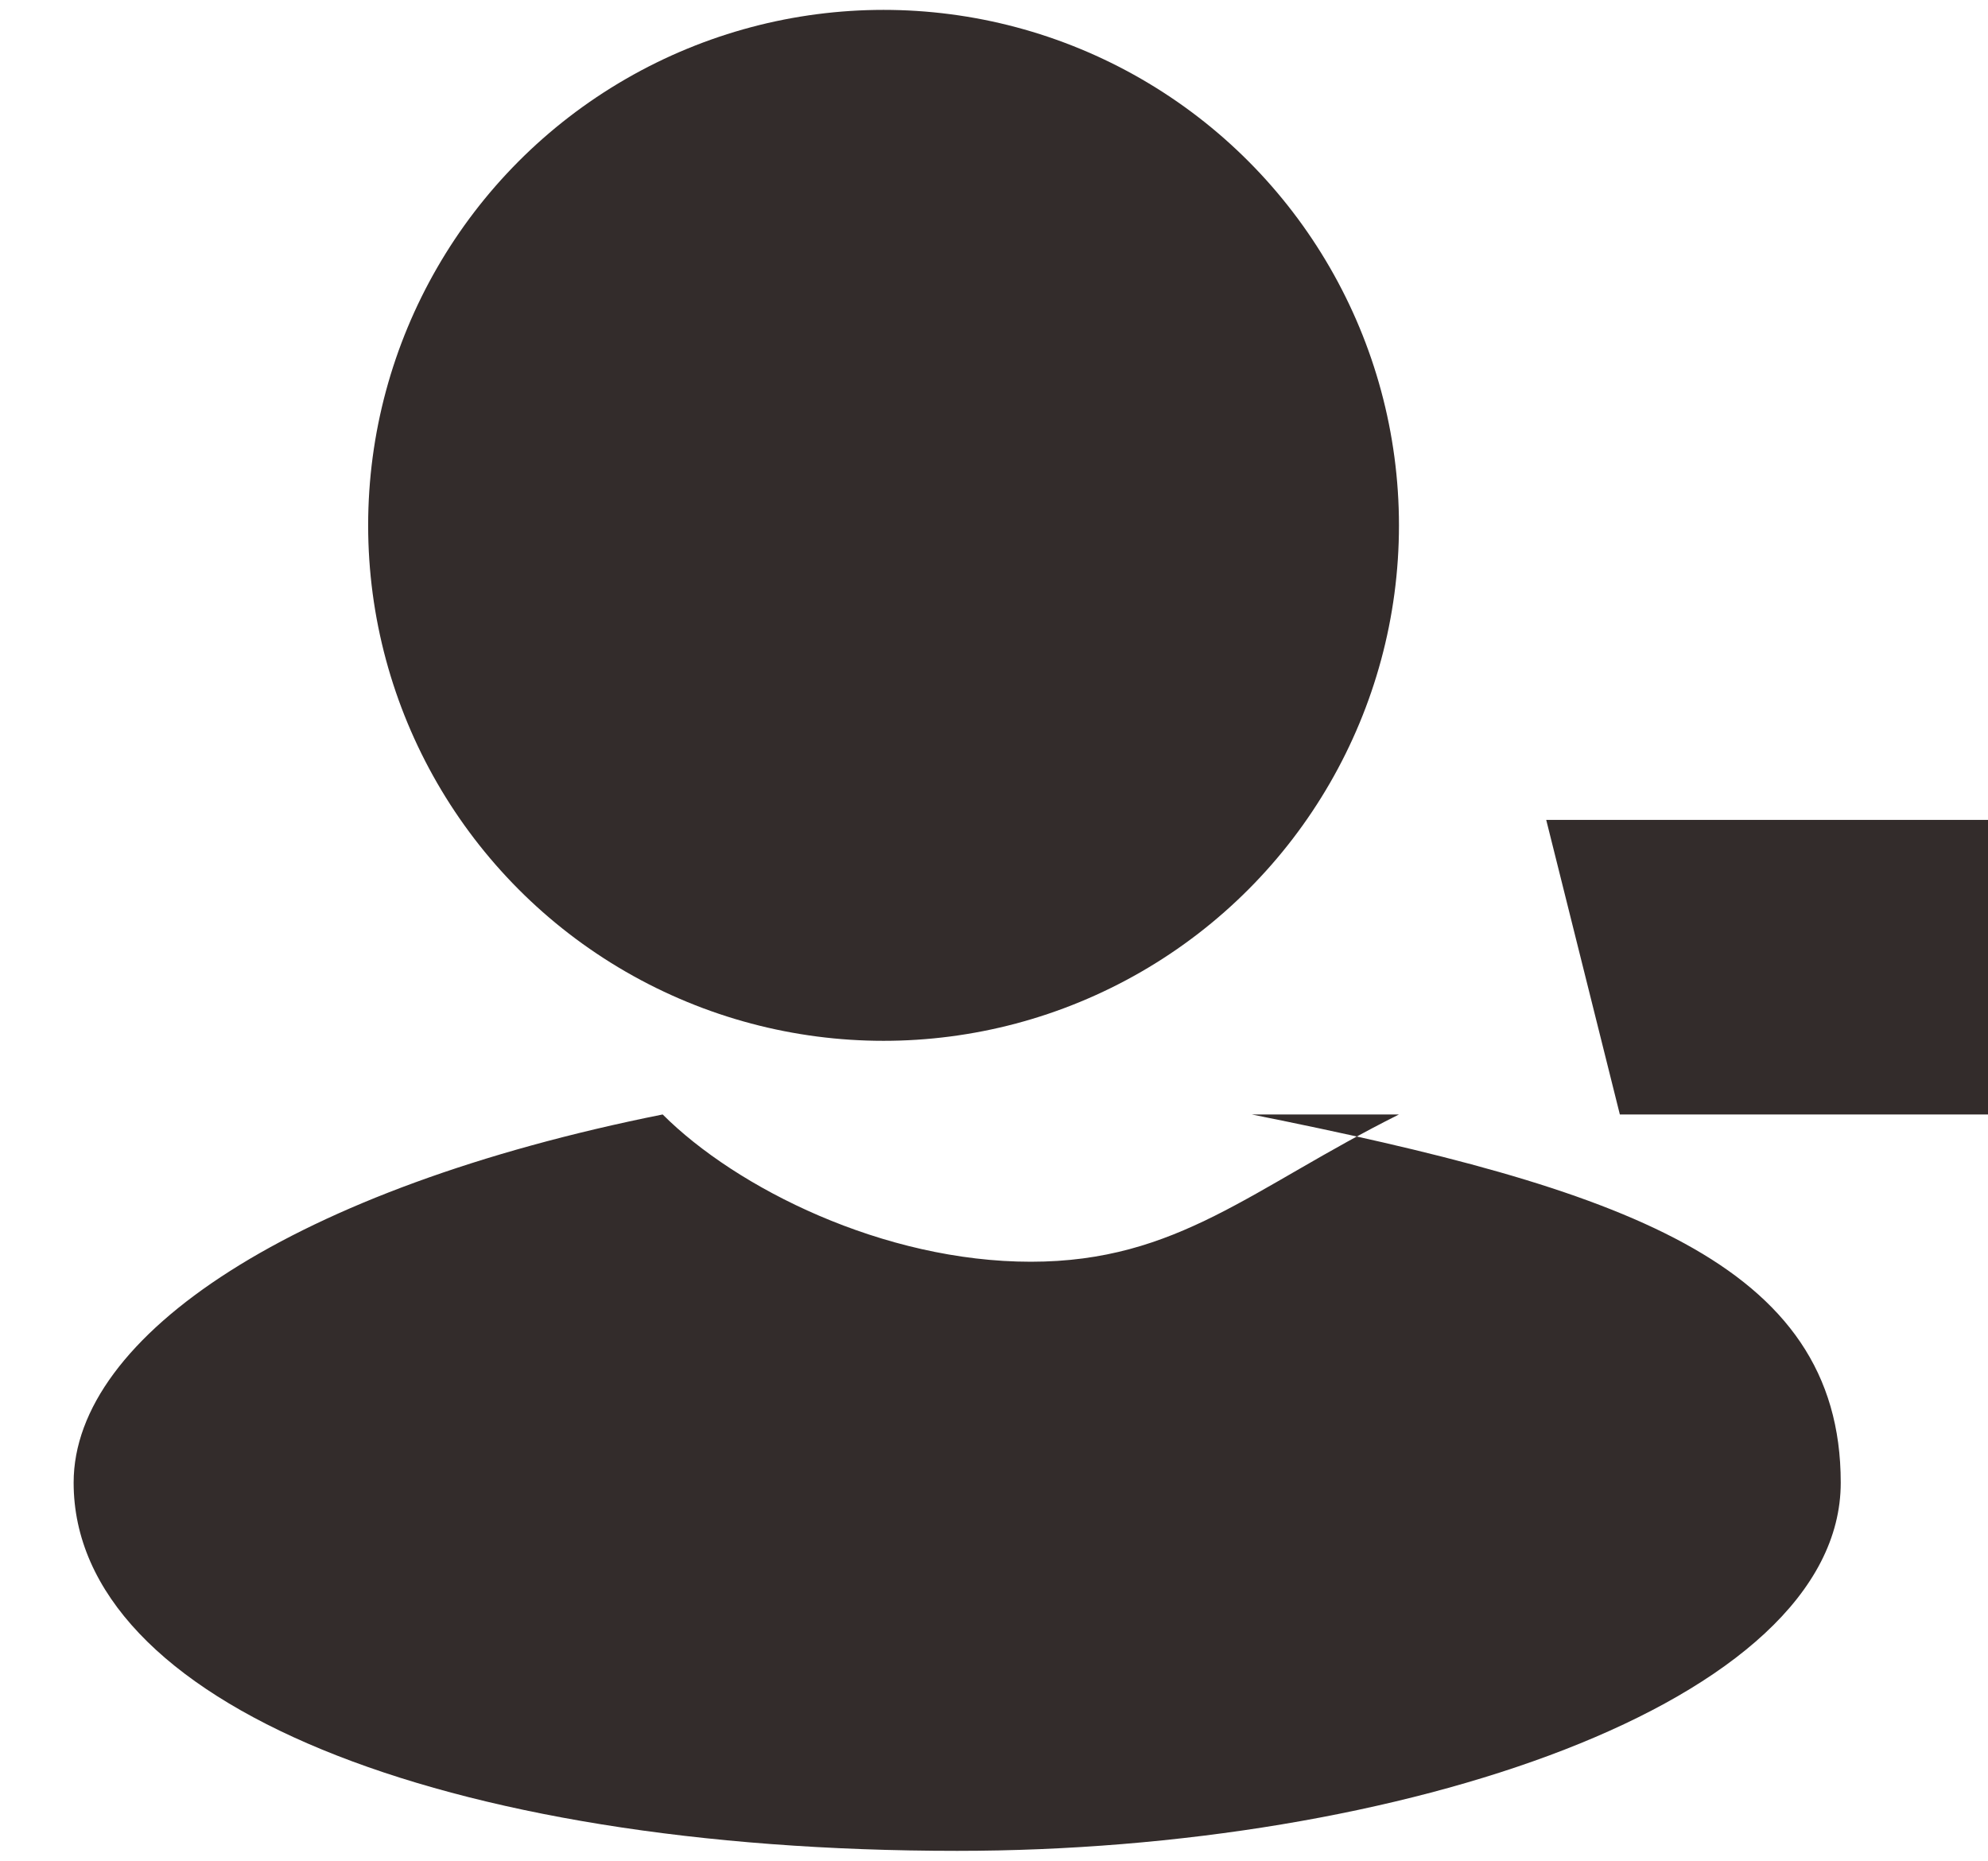 <?xml version="1.0" encoding="UTF-8"?>
<!DOCTYPE svg PUBLIC "-//W3C//DTD SVG 1.1//EN" "http://www.w3.org/Graphics/SVG/1.1/DTD/svg11.dtd">
<!-- Creator: CorelDRAW 2021.5 (Evaluation Version) -->
<svg xmlns="http://www.w3.org/2000/svg" xml:space="preserve" width="1.606mm" height="1.503mm" version="1.1" style="shape-rendering:geometricPrecision; text-rendering:geometricPrecision; image-rendering:optimizeQuality; fill-rule:evenodd; clip-rule:evenodd"
viewBox="0 0 0.27 0.25"
 xmlns:xlink="http://www.w3.org/1999/xlink"
 xmlns:xodm="http://www.corel.com/coreldraw/odm/2003">
 <defs>
  <style type="text/css">
   <![CDATA[
    .fil0 {fill:#332C2B}
   ]]>
  </style>
 </defs>
 <g id="图层_x0020_1">
  <g id="_1949882855472">
   <circle class="fil0" cx="0.12" cy="0.07" r="0.07"/>
   <path class="fil0" d="M0.17 0.15c0.05,0.01 0.08,0.02 0.08,0.05 0,0.03 -0.06,0.05 -0.12,0.05 -0.07,0 -0.12,-0.02 -0.12,-0.05 0,-0.02 0.03,-0.04 0.08,-0.05 0.01,0.01 0.03,0.02 0.05,0.02 0.02,0 0.03,-0.01 0.05,-0.02z"/>
   <polygon class="fil0" points="0.21,0.11 0.27,0.11 0.27,0.15 0.22,0.15 "/>
  </g>
 </g>
</svg>
